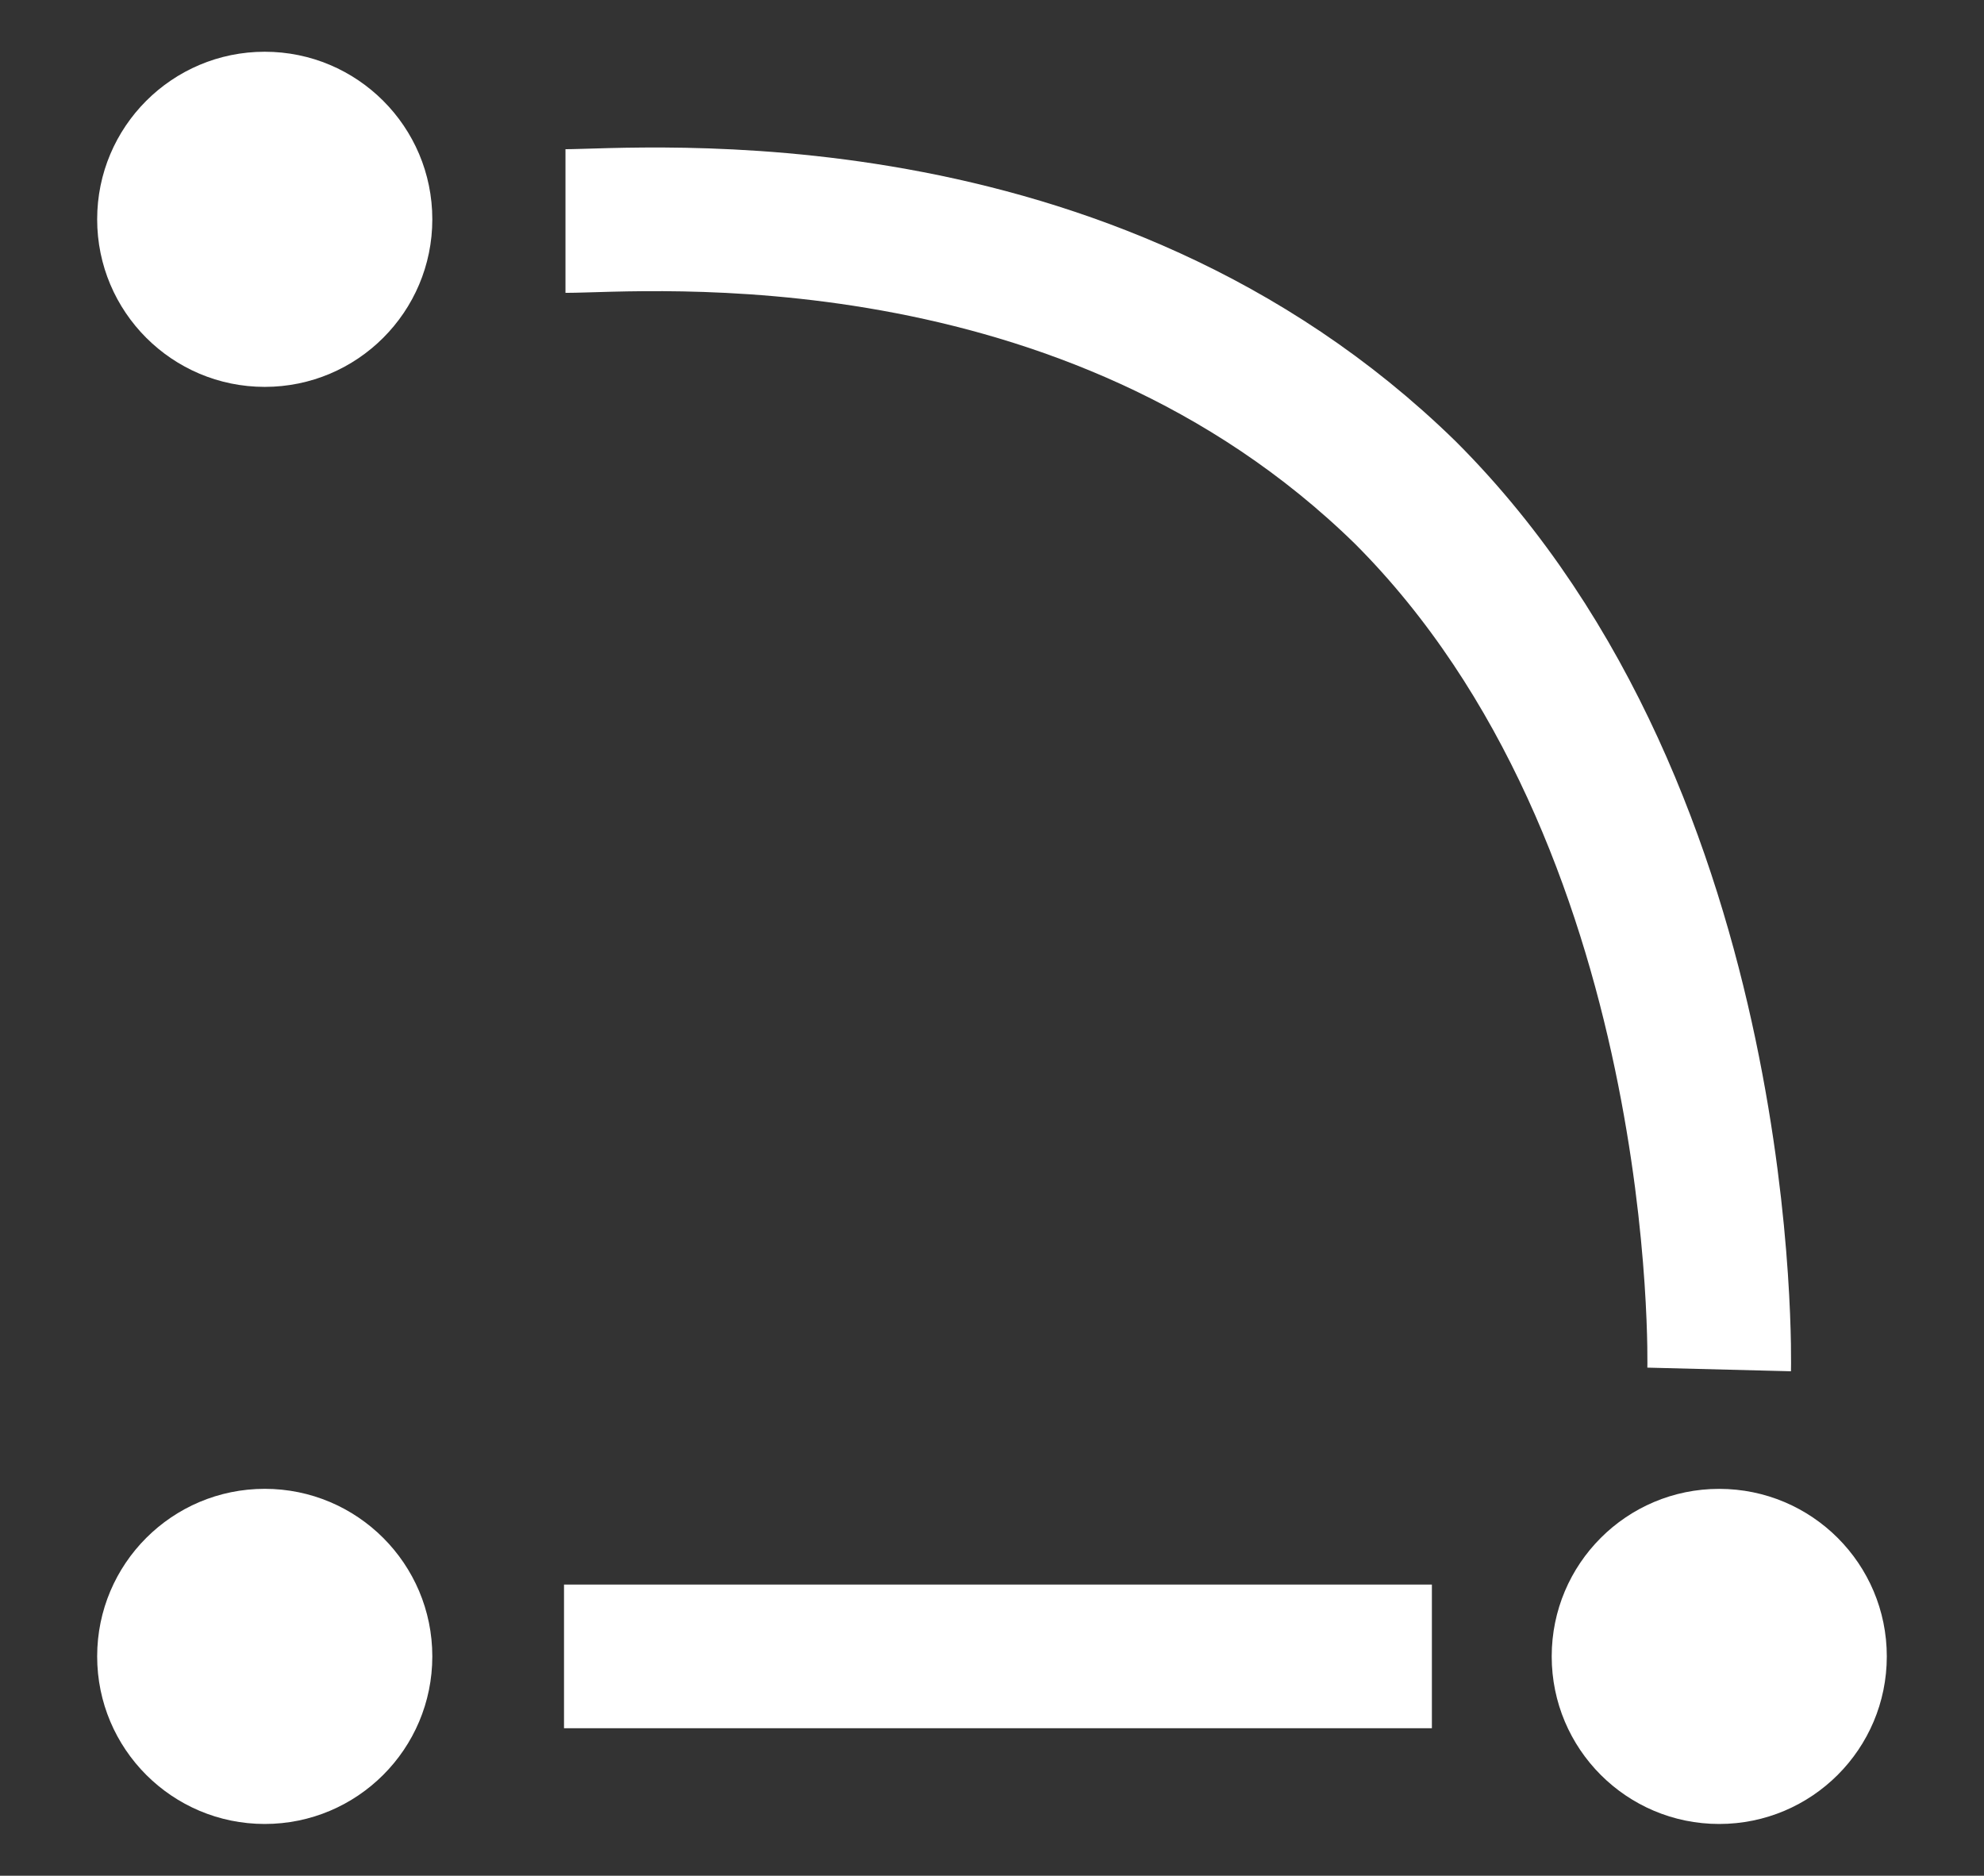 <?xml version="1.0" encoding="utf-8"?>
<!-- Generator: Adobe Illustrator 14.0.0, SVG Export Plug-In . SVG Version: 6.00 Build 43363)  -->
<!DOCTYPE svg PUBLIC "-//W3C//DTD SVG 1.1//EN" "http://www.w3.org/Graphics/SVG/1.1/DTD/svg11.dtd">
<svg version="1.1" id="Layer_1" xmlns="http://www.w3.org/2000/svg" xmlns:xlink="http://www.w3.org/1999/xlink" x="0px" y="0px"
	 width="110px" height="104px" viewBox="-3 0 110 104" enable-background="new -3 0 110 104" xml:space="preserve">
<rect x="-3" y="0" width="110" height="104" fill="#333333" stroke="none"/>
<g>
	<line fill="none" stroke="#FFFFFF" stroke-width="7.965" x1="28.271" y1="91.84" x2="76.389" y2="91.84"/>
	<circle fill="#FFFFFF" cx="11.678" cy="91.84" r="9.291"/>
	<path fill="#FFFFFF" d="M101.611,91.84c0,5.131-4.159,9.291-9.295,9.291c-5.129,0-9.284-4.16-9.284-9.291s4.155-9.289,9.284-9.289
		C97.452,82.551,101.611,86.709,101.611,91.84z"/>
	<circle fill="#FFFFFF" cx="11.678" cy="12.16" r="9.291"/>
	<path fill="none" stroke="#FFFFFF" stroke-width="7.965" d="M28.352,12.255c4.232,0,28.873-2.241,46.567,15.058
		c18.17,18.17,17.397,48.617,17.397,48.617"/>
</g>
</svg>
